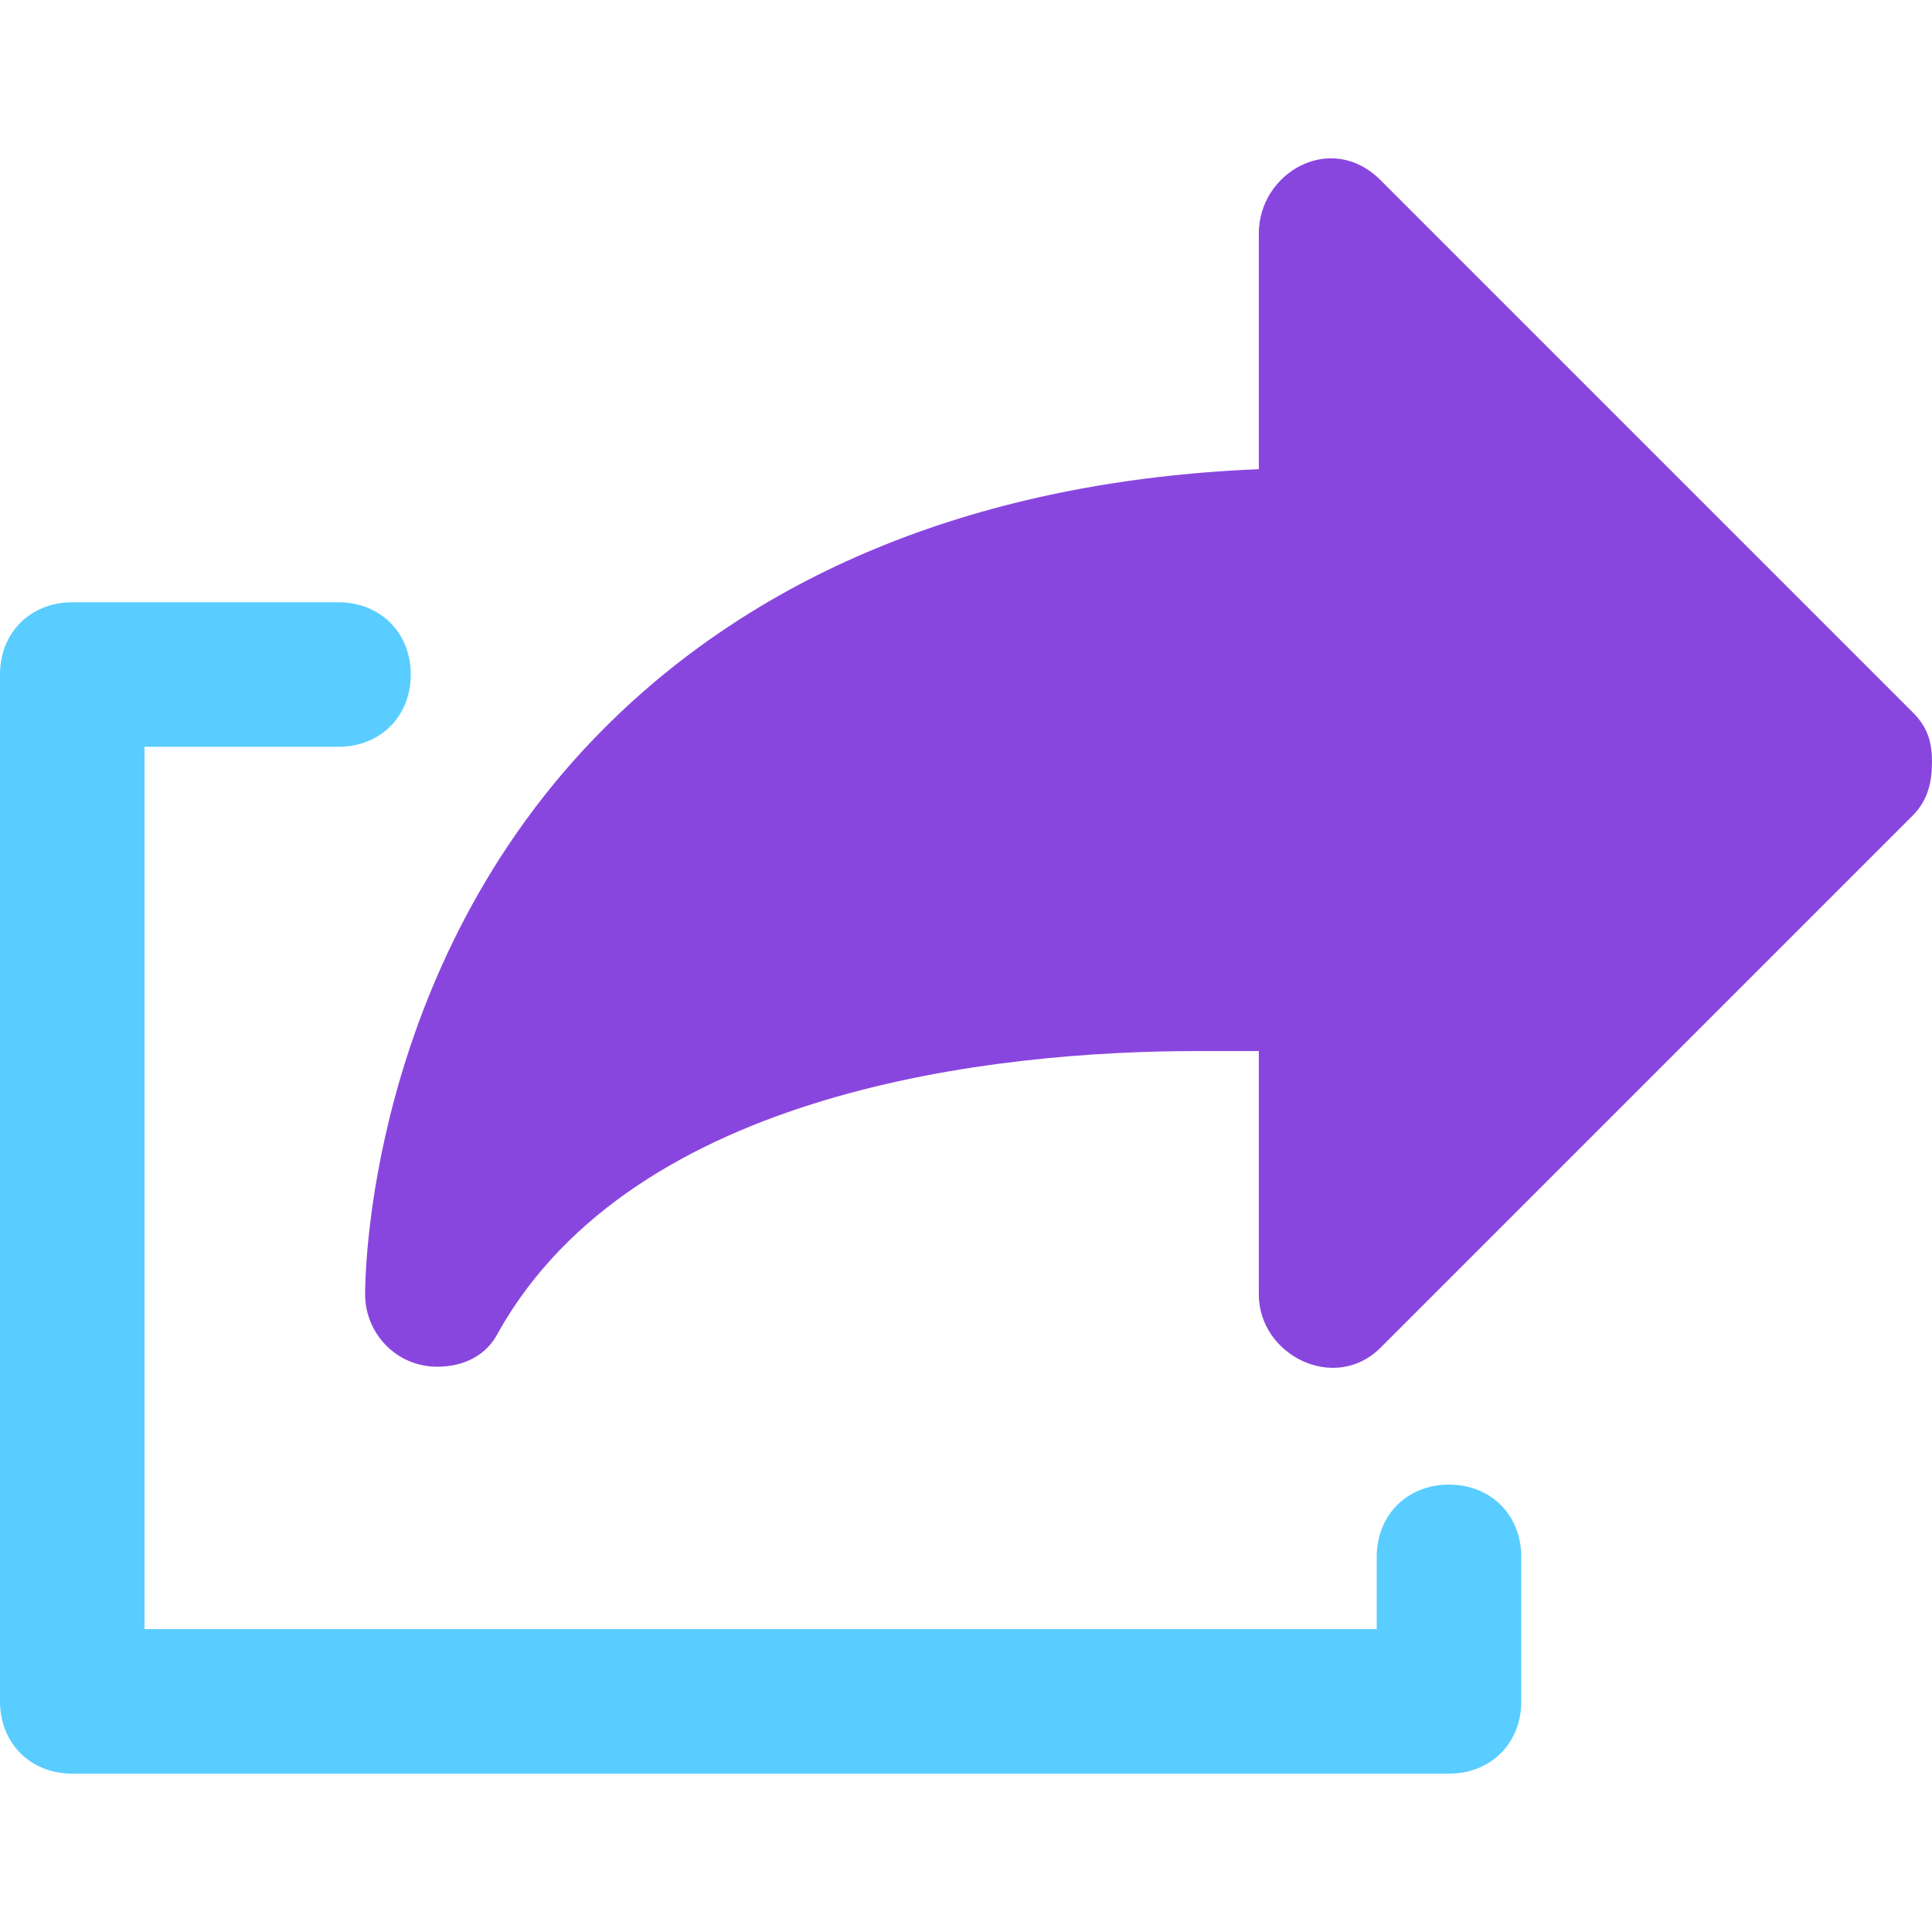 <svg width="46" height="46" viewBox="0 0 46 46" fill="none" xmlns="http://www.w3.org/2000/svg">
<path d="M34.5 35.348C33.504 35.348 32.779 36.072 32.779 37.068V38.789H3.441V17.781H8.059C9.055 17.781 9.78 17.056 9.78 16.06C9.78 15.064 9.055 14.34 8.059 14.34H1.72C0.724 14.34 0 15.064 0 16.06V40.509C0 41.505 0.724 42.23 1.72 42.23H34.5C35.496 42.23 36.221 41.505 36.221 40.509V37.068C36.221 36.072 35.496 35.348 34.5 35.348Z" fill="#59CDFF"/>
<path d="M45.547 16.966L32.87 4.289C31.693 3.112 29.972 4.108 29.972 5.557V11.171C23.362 11.443 18.11 13.616 14.397 17.328C8.693 23.033 8.693 30.549 8.693 30.82C8.693 31.726 9.417 32.541 10.413 32.541C11.047 32.541 11.59 32.269 11.862 31.726C15.122 25.931 23.724 25.025 28.523 25.025H29.972V30.82C29.972 32.269 31.783 33.175 32.87 32.088L45.547 19.411C45.909 19.049 46 18.596 46 18.143C46 17.691 45.909 17.328 45.547 16.966Z" fill="#8946DF"/>
</svg>
